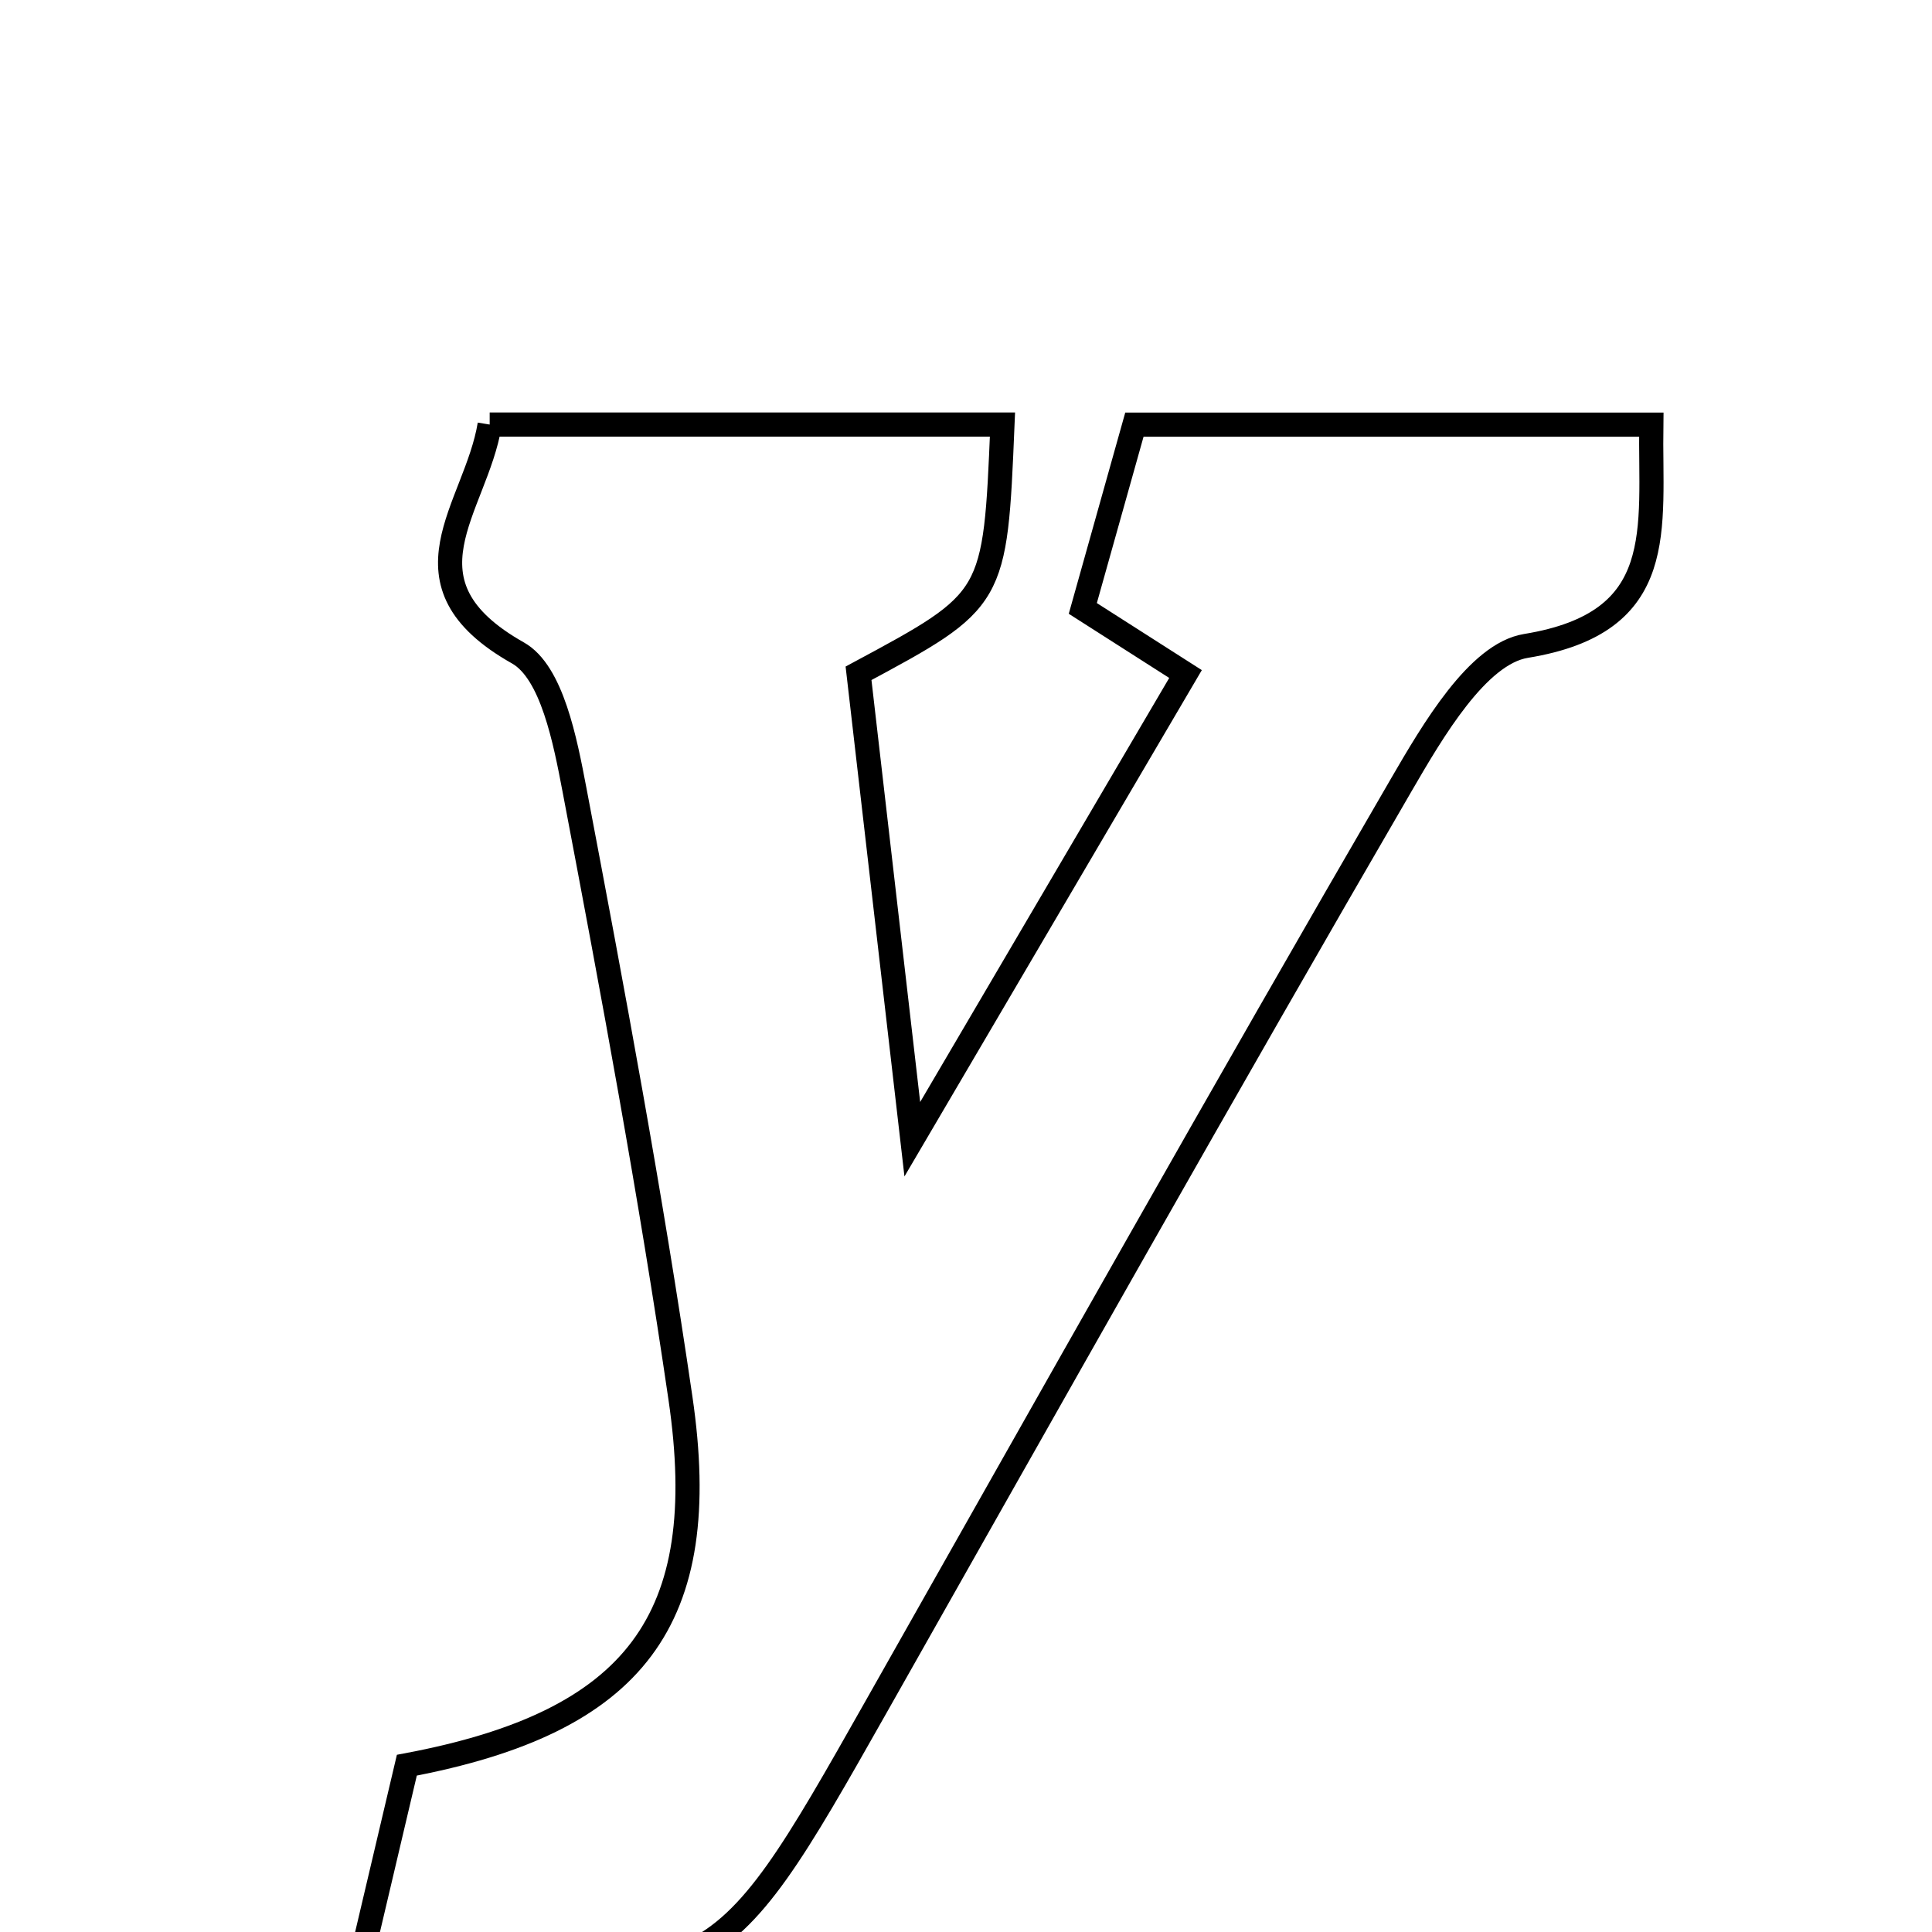 <svg xmlns="http://www.w3.org/2000/svg" viewBox="0.0 0.0 24.0 24.0" height="200px" width="200px"><path fill="none" stroke="black" stroke-width=".3" stroke-opacity="1.0"  filling="0" d="M6.083 5.274 C8.287 5.274 10.368 5.274 12.453 5.274 C12.362 7.452 12.362 7.452 10.665 8.364 C10.856 10.02 11.053 11.731 11.333 14.152 C12.657 11.897 13.678 10.158 14.727 8.373 C14.267 8.079 13.92 7.858 13.451 7.558 C13.656 6.827 13.871 6.063 14.092 5.275 C16.274 5.275 18.356 5.275 20.513 5.275 C20.494 6.574 20.742 7.733 18.955 8.024 C18.356 8.122 17.798 9.077 17.408 9.749 C15.202 13.546 13.049 17.375 10.886 21.198 C8.865 24.771 8.87 24.773 4.523 24.182 C4.708 23.4 4.888 22.633 5.054 21.928 C7.898 21.393 8.856 20.122 8.453 17.37 C8.083 14.84 7.614 12.322 7.136 9.809 C7.021 9.204 6.857 8.349 6.434 8.111 C4.886 7.238 5.911 6.318 6.083 5.274"></path></svg>